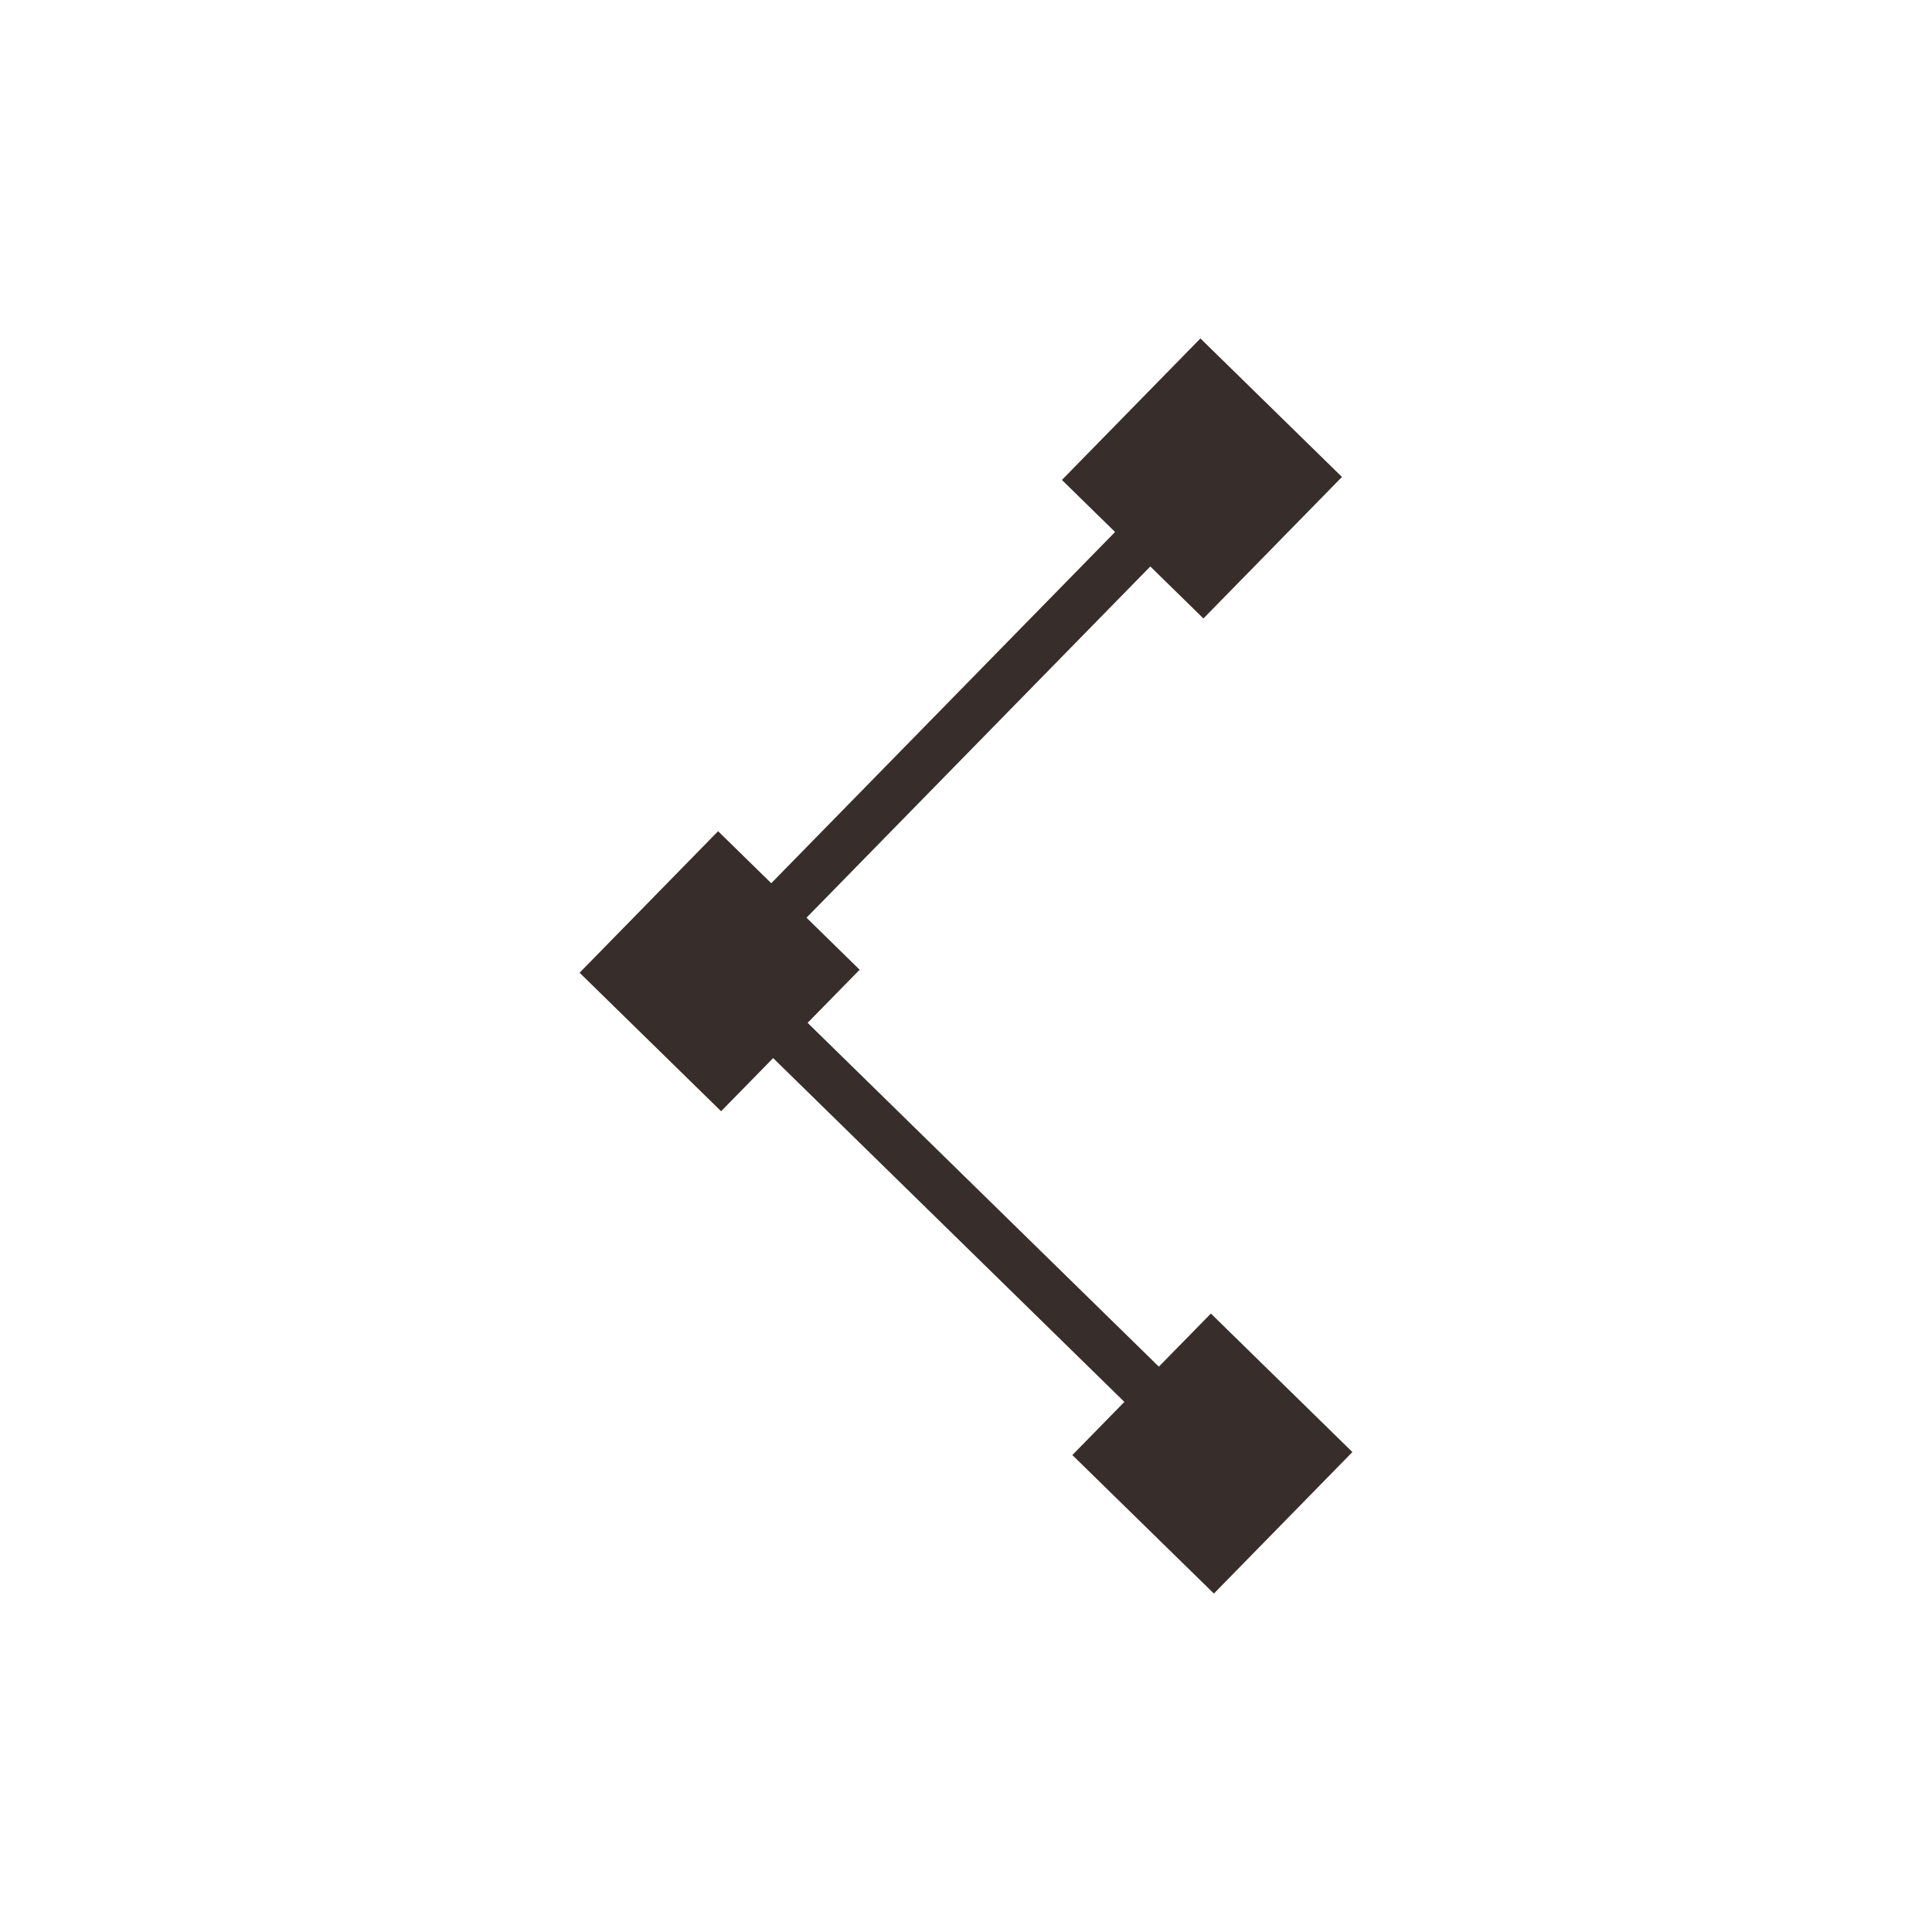 <?xml version="1.0" encoding="utf-8"?>
<!-- Generator: Adobe Illustrator 26.3.1, SVG Export Plug-In . SVG Version: 6.00 Build 0)  -->
<svg version="1.1" xmlns="http://www.w3.org/2000/svg" xmlns:xlink="http://www.w3.org/1999/xlink" x="0px" y="0px"
	 viewBox="0 0 45 45" style="enable-background:new 0 0 45 45;" xml:space="preserve">
<style type="text/css">
	.st0{fill:#372E2C;}
</style>
<g id="Guides">
</g>
<g id="ICONS">
	<polygon class="st0" points="28.204,30.595 26.992,31.832 18.811,23.824 20.023,22.587 18.785,21.375 26.793,13.194 28.03,14.405 
		31.257,11.109 27.96,7.883 24.734,11.179 25.972,12.391 17.964,20.572 16.726,19.36 13.5,22.657 16.796,25.883 18.008,24.645 
		26.189,32.653 24.977,33.891 28.274,37.117 31.5,33.821 	"/>
</g>
</svg>
